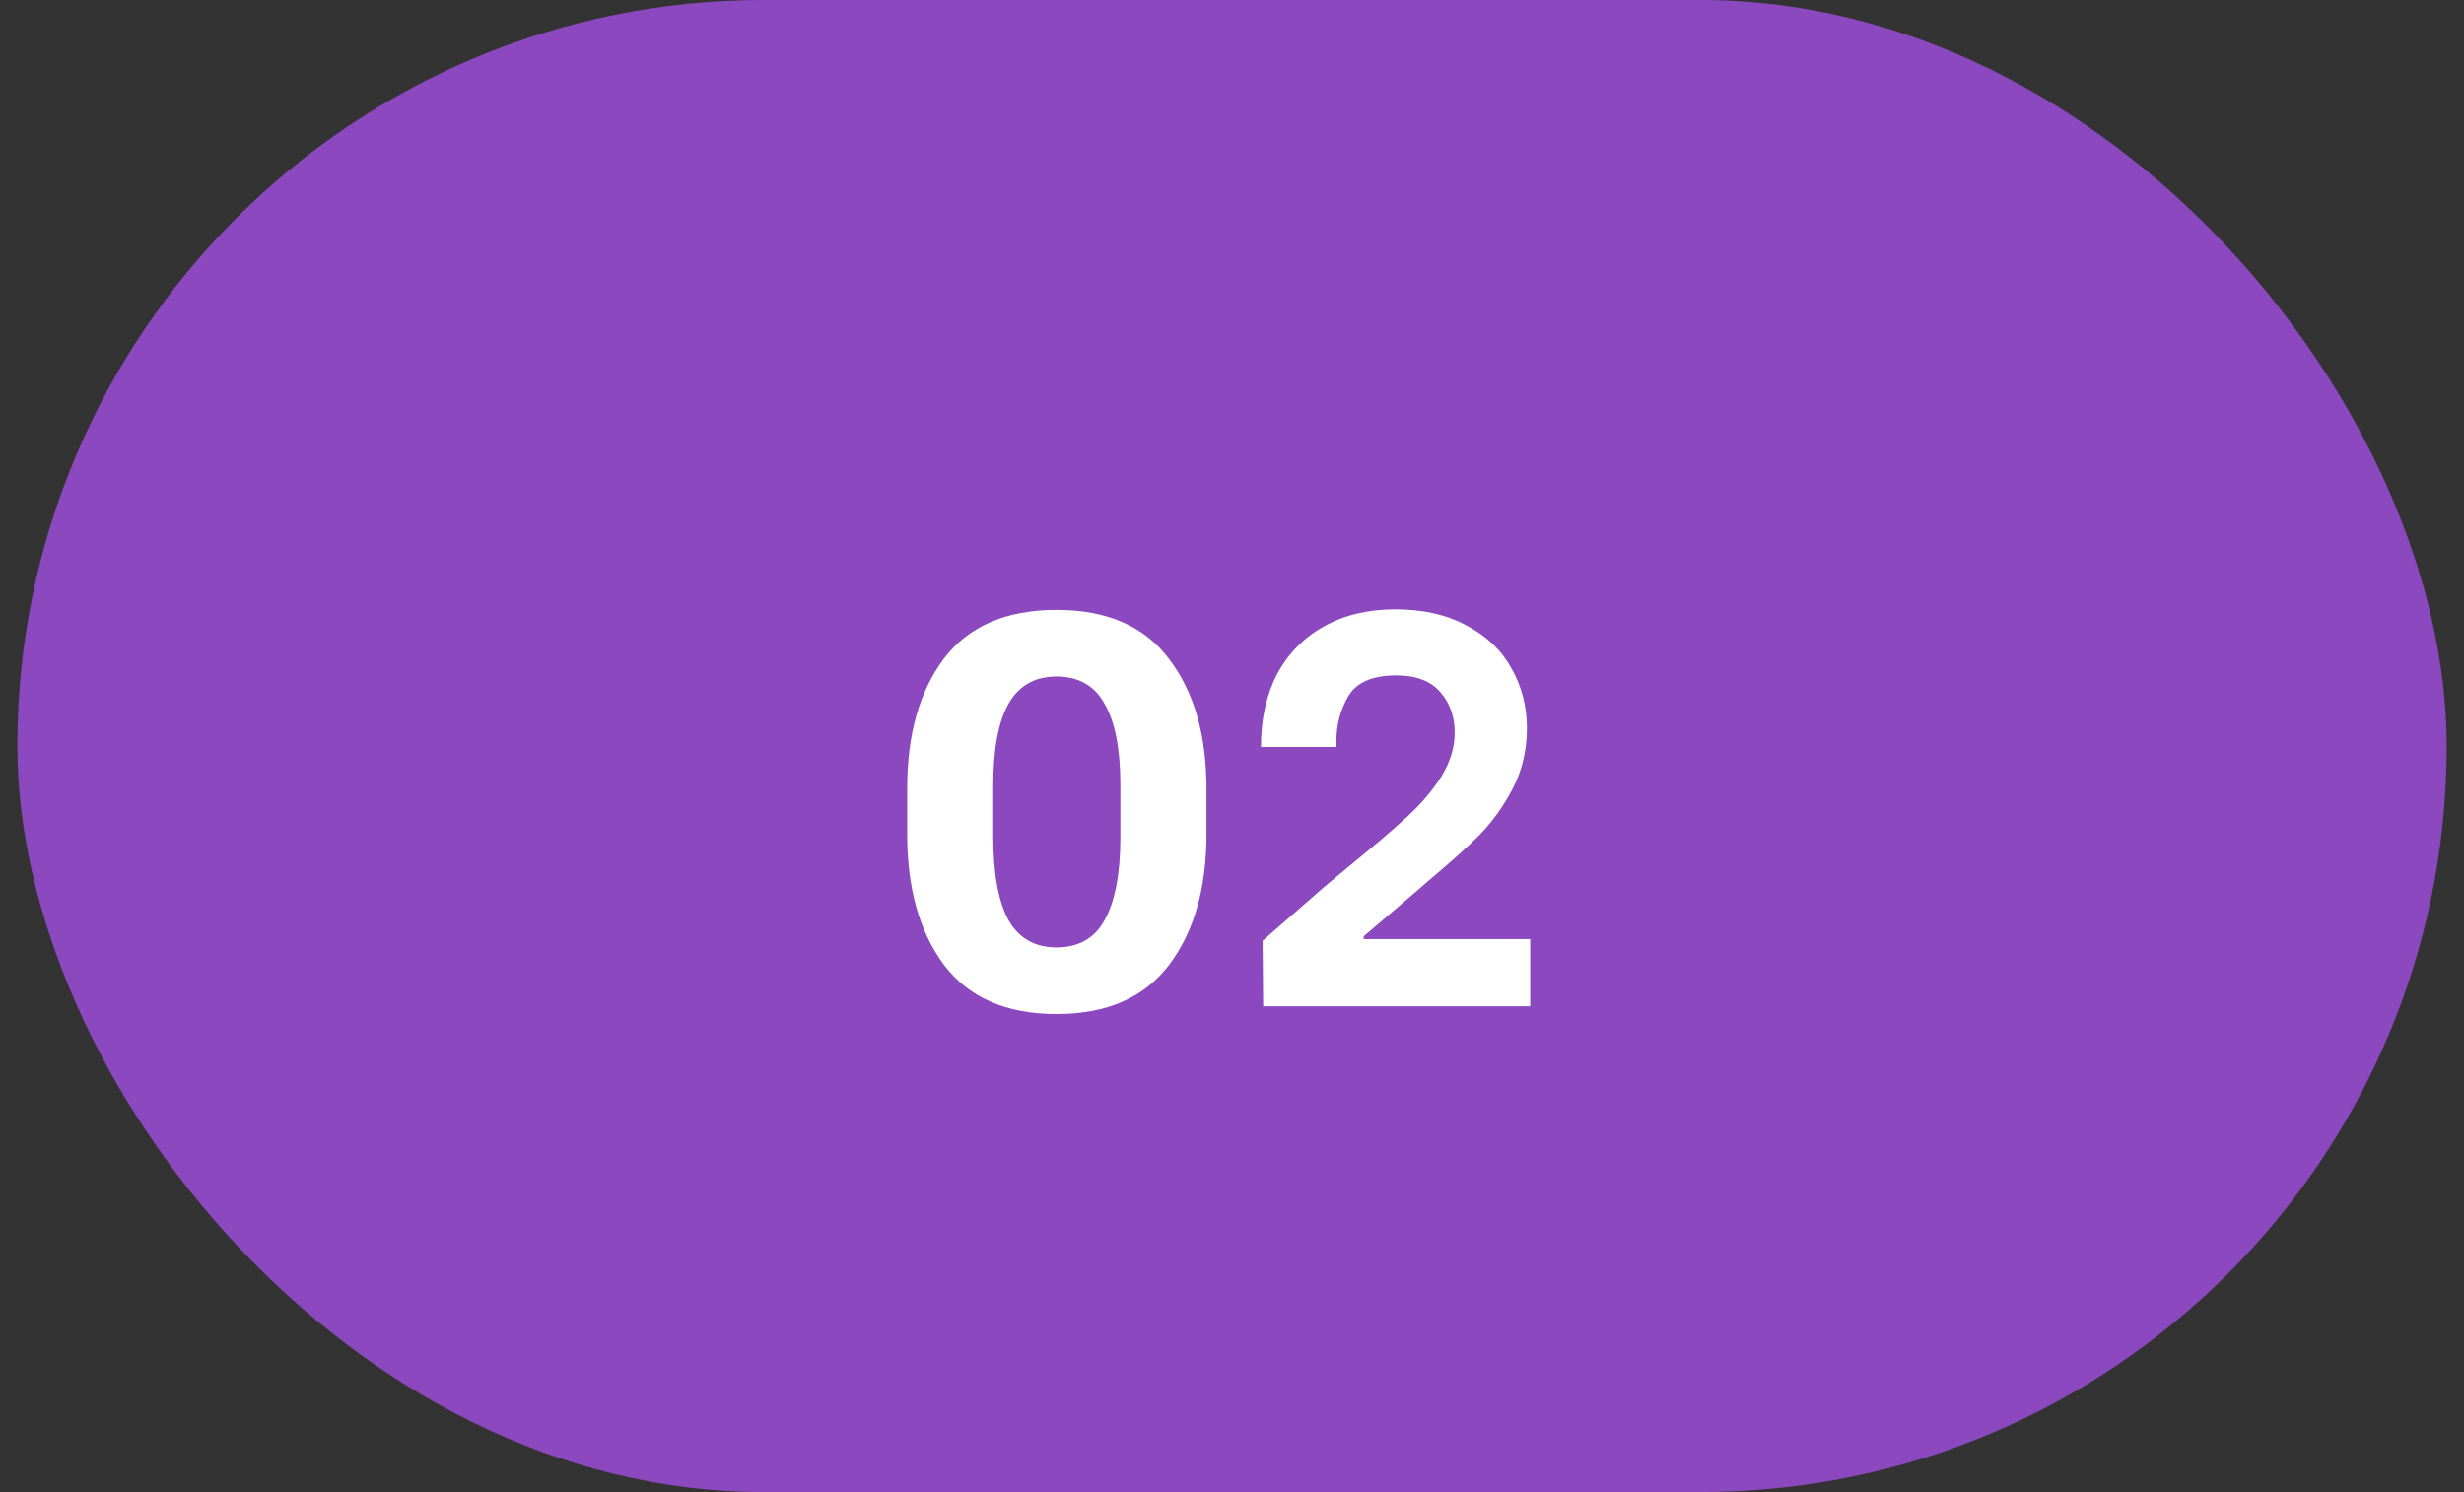 <svg width="71" height="43" viewBox="0 0 71 43" fill="none" xmlns="http://www.w3.org/2000/svg">
<rect x="0" y="0" width="71" height="43" fill="#333333" stroke="none"/>
<rect x="0.5" width="70" height="43" rx="21.5" fill="#8B48BF"/>
<path d="M30.444 29.224C28.993 29.224 27.911 28.749 27.196 27.8C26.492 26.851 26.14 25.597 26.14 24.04V22.728C26.14 21.171 26.492 19.923 27.196 18.984C27.911 18.045 28.993 17.576 30.444 17.576C31.905 17.576 32.988 18.051 33.692 19C34.407 19.939 34.764 21.181 34.764 22.728V24.04C34.764 25.597 34.407 26.851 33.692 27.8C32.977 28.749 31.895 29.224 30.444 29.224ZM30.444 27.304C31.084 27.304 31.548 27.037 31.836 26.504C32.135 25.96 32.284 25.165 32.284 24.12V22.632C32.284 21.597 32.135 20.819 31.836 20.296C31.548 19.763 31.084 19.496 30.444 19.496C29.815 19.496 29.351 19.763 29.052 20.296C28.764 20.819 28.62 21.597 28.62 22.632V24.12C28.62 25.165 28.764 25.96 29.052 26.504C29.351 27.037 29.815 27.304 30.444 27.304ZM36.382 27.112L38.157 25.56L38.91 24.936C39.614 24.36 40.163 23.891 40.557 23.528C40.952 23.165 41.278 22.781 41.533 22.376C41.789 21.96 41.917 21.539 41.917 21.112C41.917 20.653 41.779 20.264 41.502 19.944C41.224 19.624 40.803 19.464 40.237 19.464C39.544 19.464 39.08 19.667 38.846 20.072C38.621 20.467 38.51 20.888 38.51 21.336V21.528H36.334C36.334 20.728 36.488 20.029 36.797 19.432C37.117 18.835 37.566 18.376 38.142 18.056C38.728 17.725 39.416 17.56 40.206 17.56C41.005 17.56 41.688 17.715 42.254 18.024C42.83 18.323 43.261 18.733 43.55 19.256C43.848 19.779 43.998 20.355 43.998 20.984C43.998 21.613 43.864 22.189 43.597 22.712C43.331 23.224 43.011 23.672 42.638 24.056C42.264 24.429 41.784 24.861 41.197 25.352L40.941 25.576L39.294 26.984V27.064H44.093V29H36.398L36.382 27.112Z" fill="white"/>
</svg>
